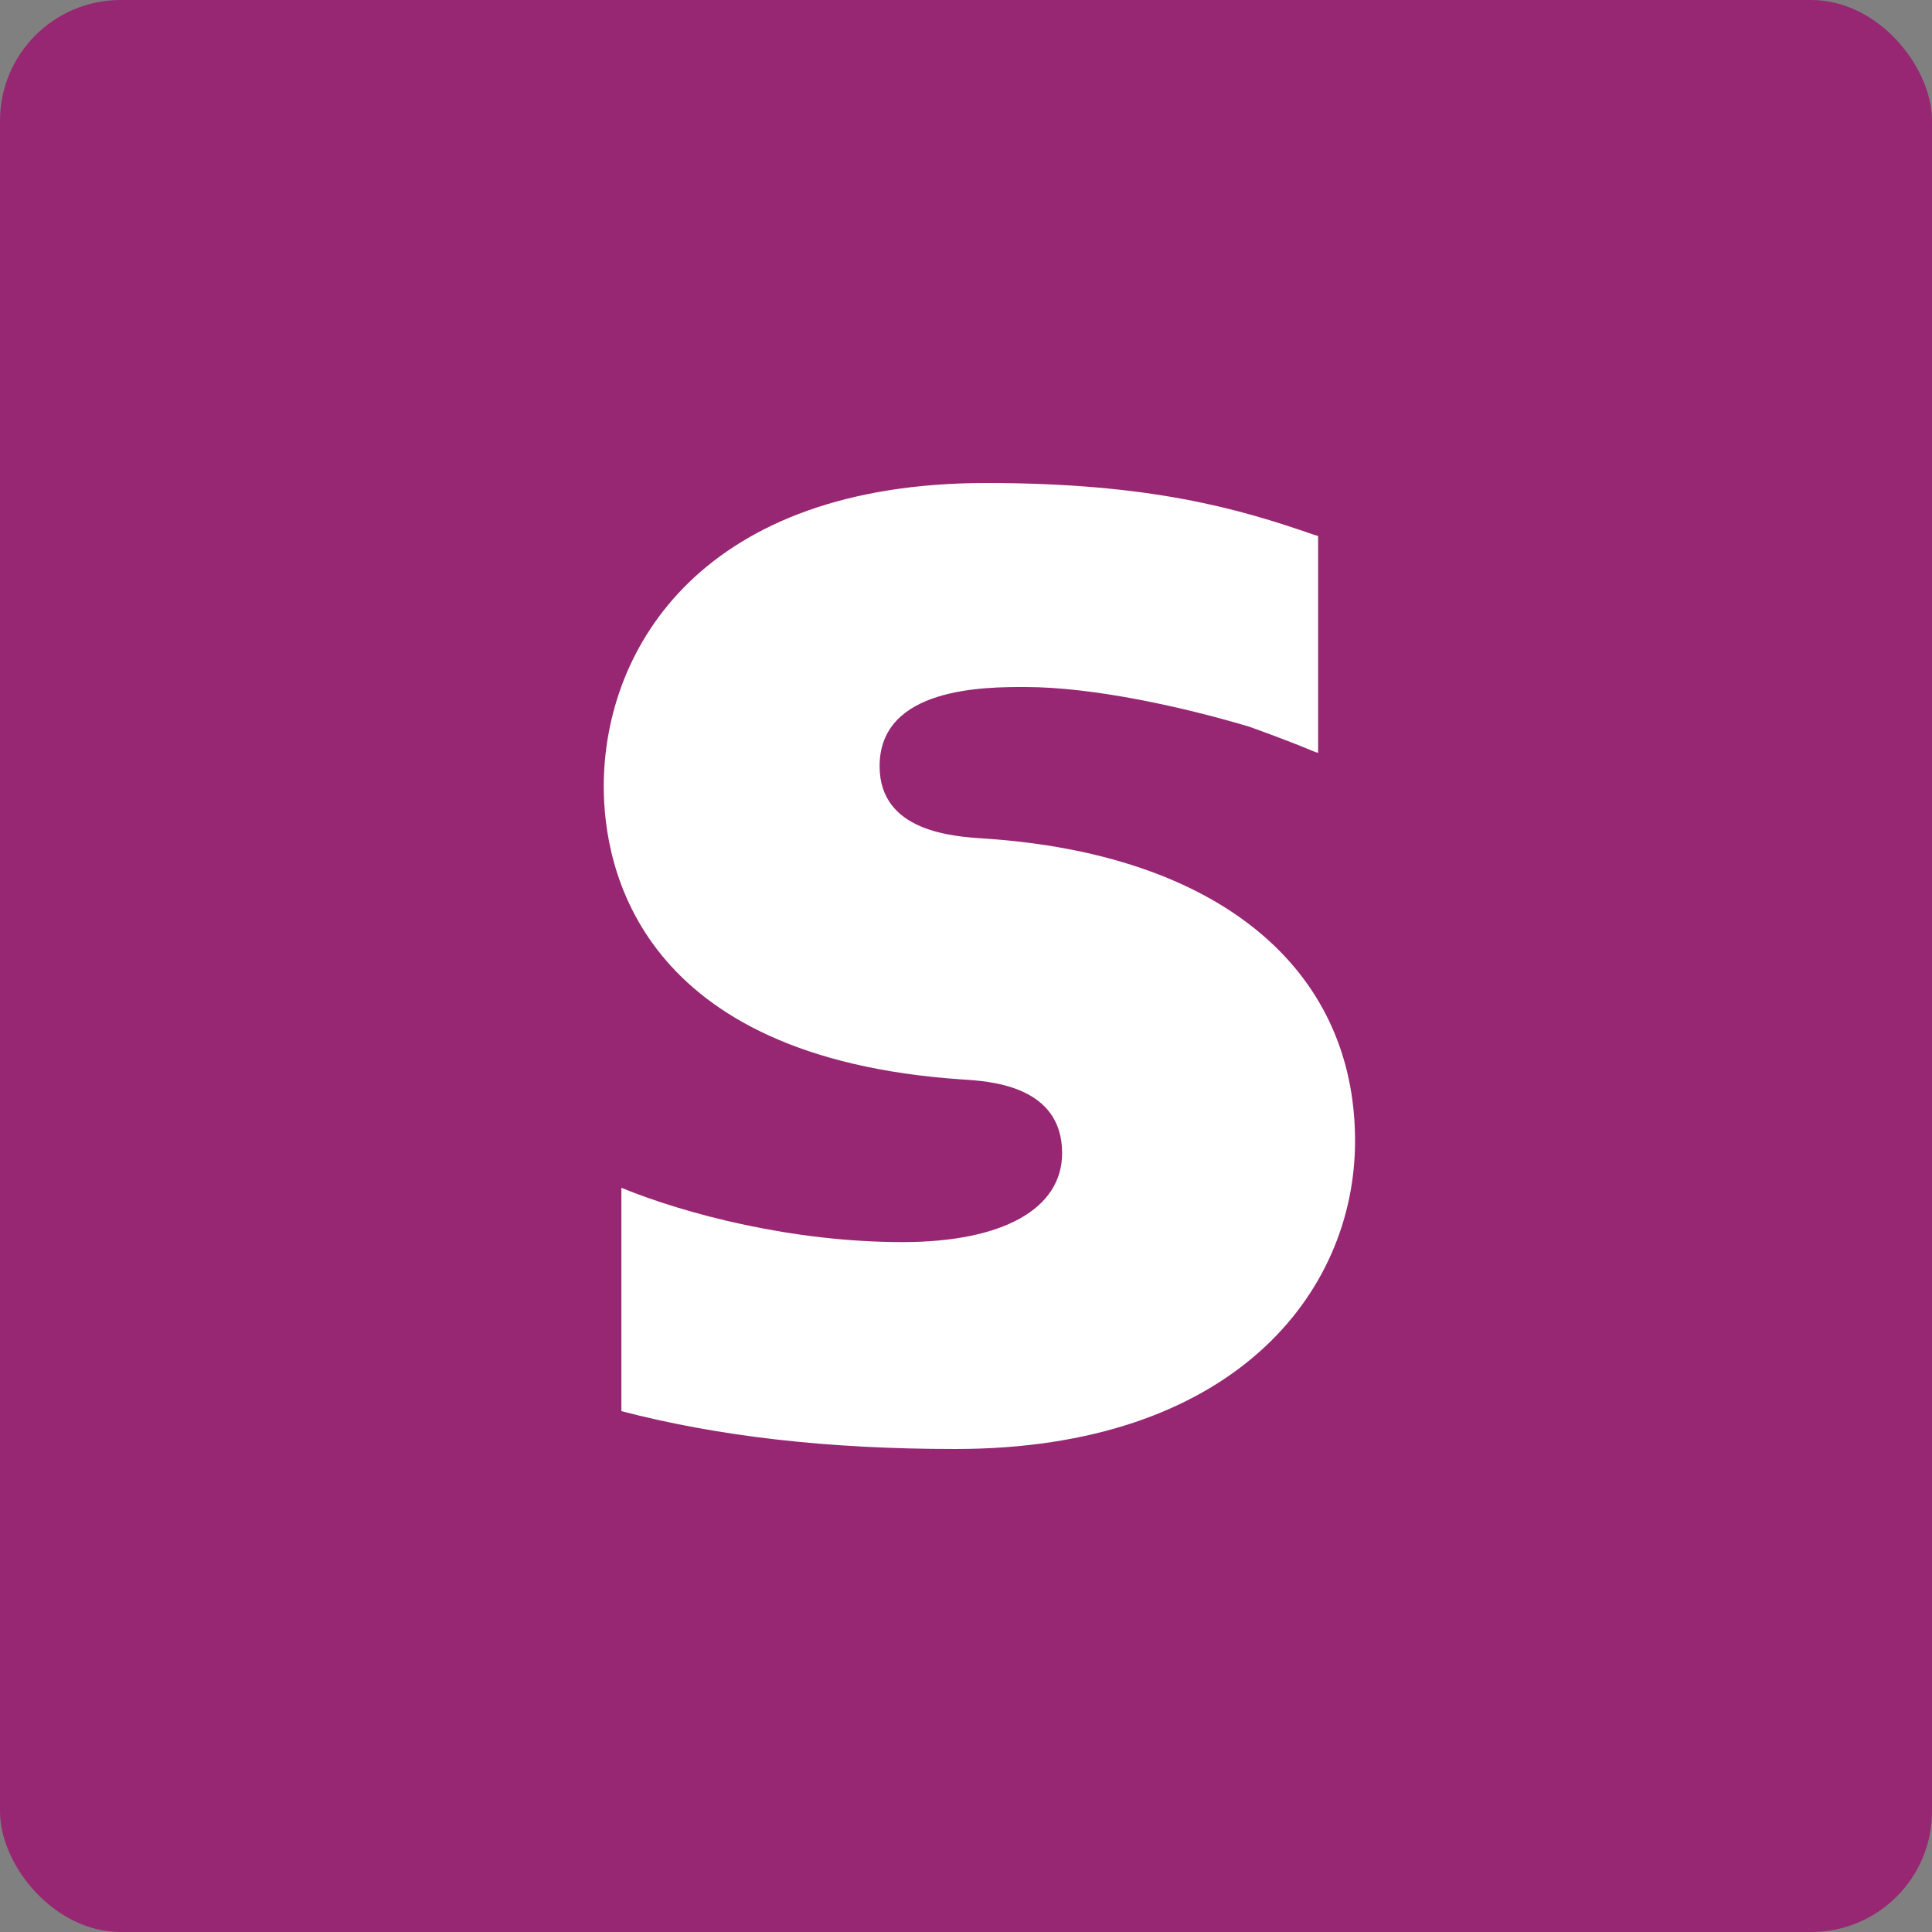<?xml version="1.0" encoding="UTF-8" standalone="no"?>
<svg width="32px" height="32px" viewBox="0 0 32 32" version="1.1" xmlns="http://www.w3.org/2000/svg" xmlns:xlink="http://www.w3.org/1999/xlink">
    <rect x="0" y="0" width="32" height="32" fill="#808080" stroke="none"/>
    <!-- Generator: Sketch 49.1 (51147) - http://www.bohemiancoding.com/sketch -->
    <title>skrill</title>
    <desc>Created with Sketch.</desc>
    <defs></defs>
    <g id="Page-1" stroke="none" stroke-width="1" fill="none" fill-rule="evenodd">
        <g id="skrill">
            <rect id="Rectangle-6-Copy-2" fill="#972772" x="0" y="0" width="32" height="32" rx="2"></rect>
            <path d="M16.308,13.889 C15.783,13.855 14.569,13.777 14.569,12.69 C14.569,11.379 16.317,11.379 16.973,11.379 C18.125,11.379 19.618,11.717 20.684,12.034 C20.684,12.034 21.279,12.243 21.785,12.456 L21.832,12.469 L21.832,12.421 L21.832,8.877 L21.768,8.859 C20.509,8.421 19.046,8 16.334,8 C11.657,8 10,10.709 10,13.029 C10,14.367 10.576,17.516 15.933,17.879 C16.387,17.907 17.592,17.976 17.592,19.099 C17.592,20.026 16.605,20.573 14.946,20.573 C13.128,20.573 11.364,20.112 10.292,19.674 L10.292,23.373 C11.896,23.791 13.704,24 15.823,24 C20.396,24 22.444,21.437 22.444,18.897 C22.444,16.017 20.153,14.145 16.308,13.889 L16.308,13.889 Z" id="Path-Copy" fill="#FFFFFF"></path>
        </g>
    </g>
</svg>
